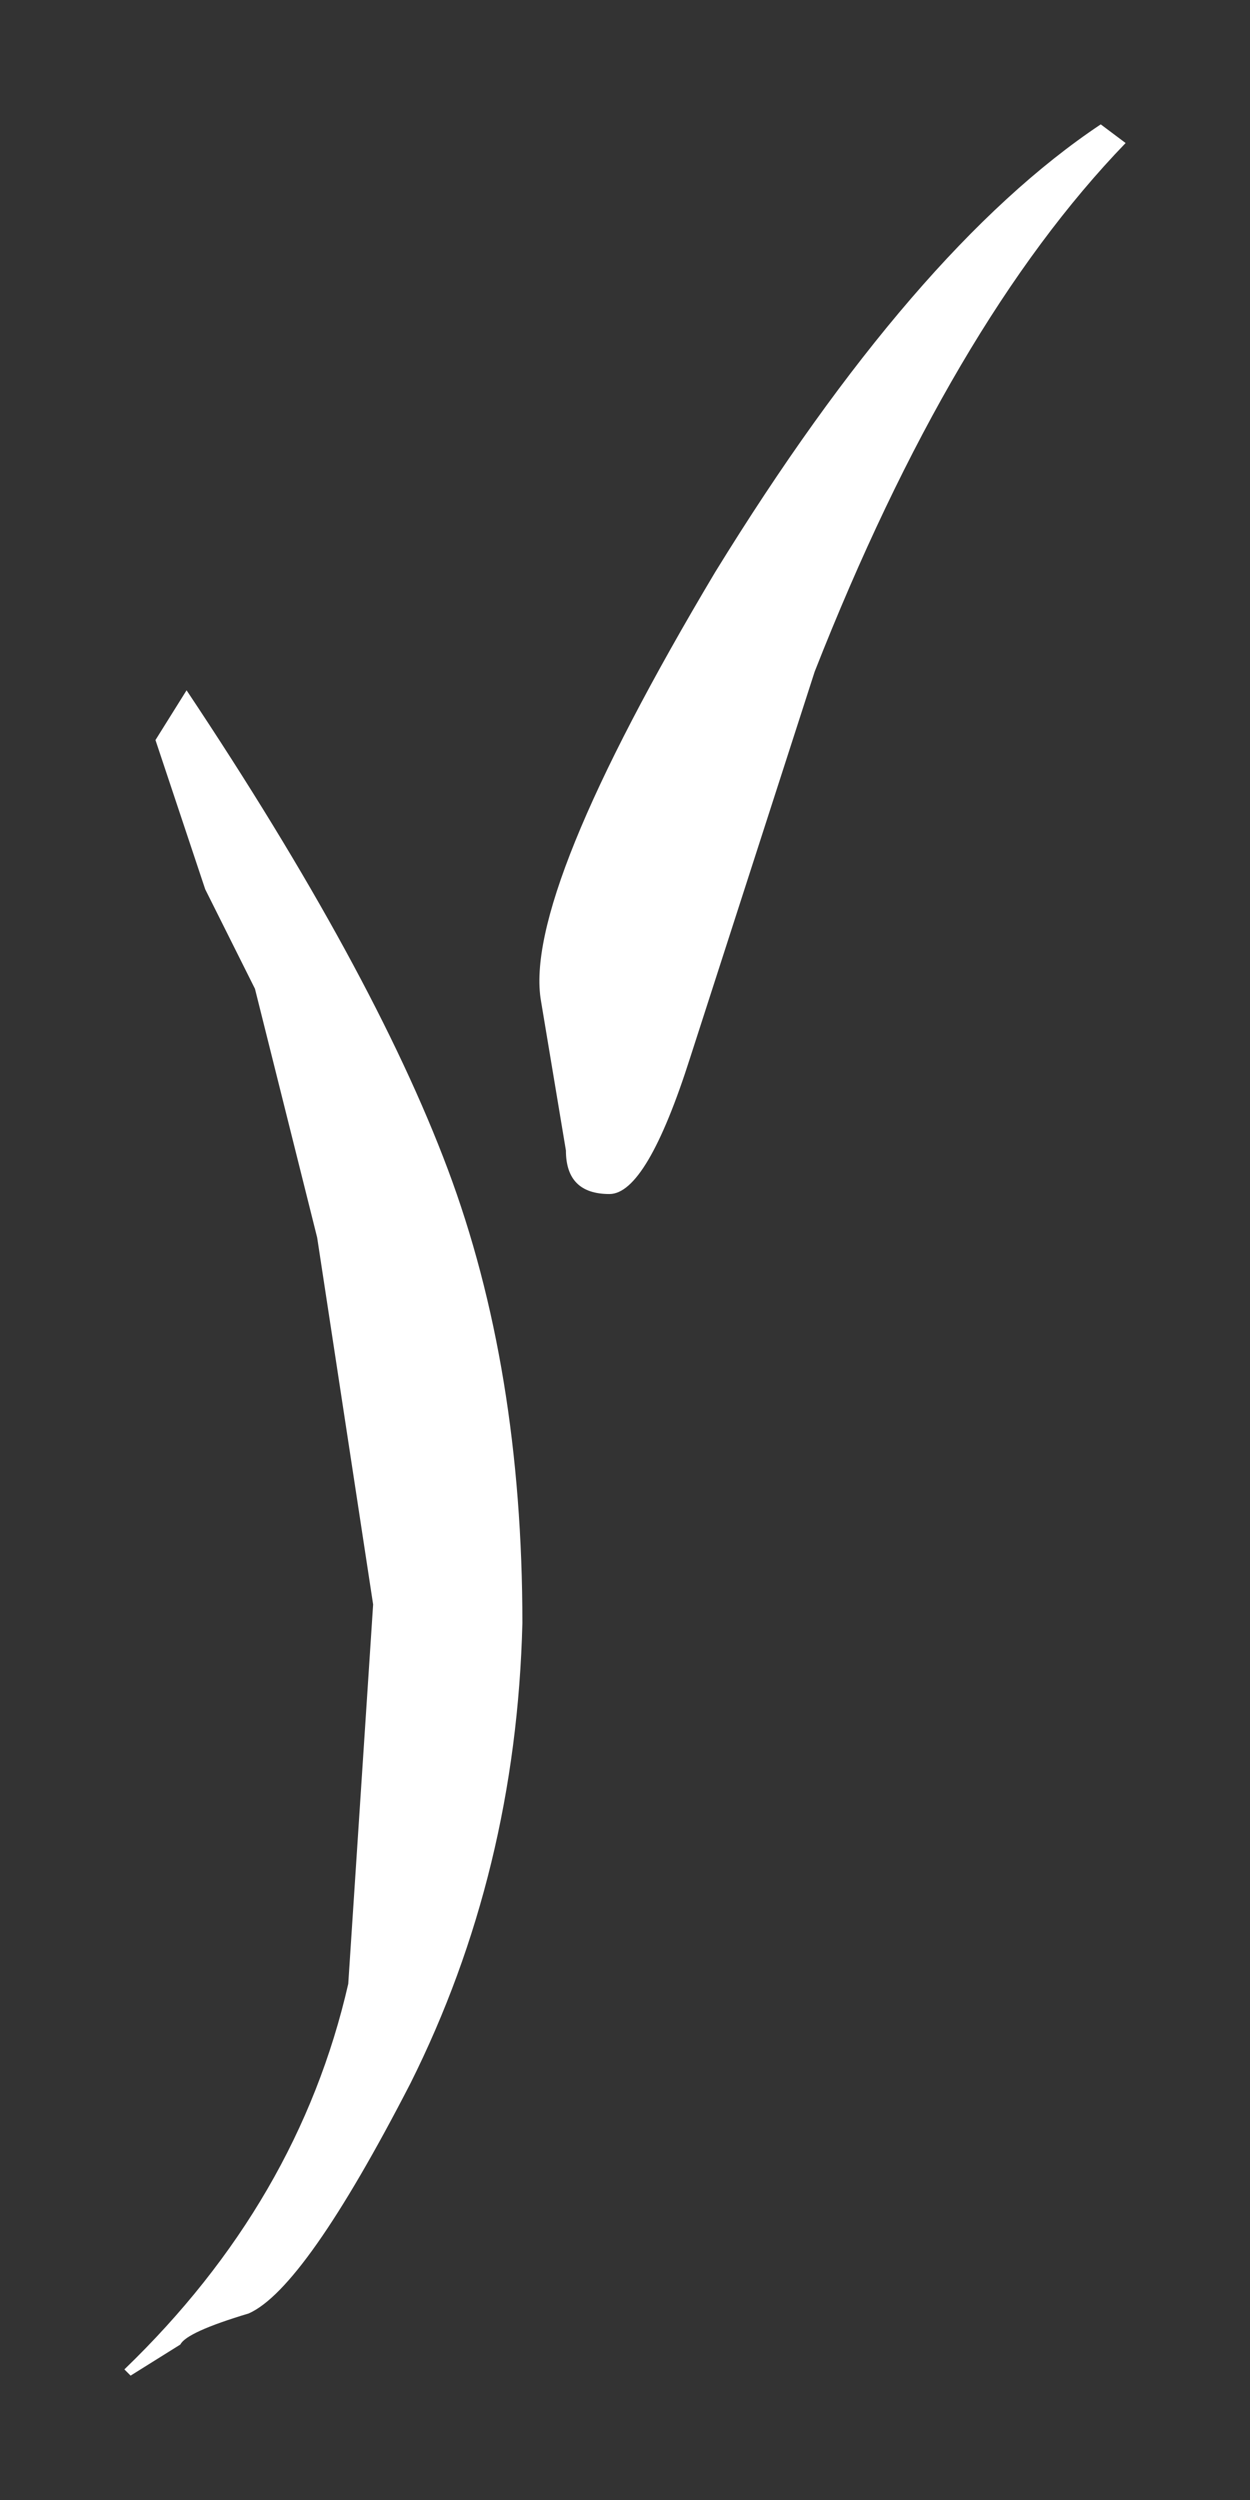 <?xml version="1.0" encoding="UTF-8" standalone="no"?>
<svg xmlns:xlink="http://www.w3.org/1999/xlink" height="20.1px" width="10.05px" xmlns="http://www.w3.org/2000/svg">
  <rect width="100%" height="100%" fill="#333333" stroke="none"/>
  <g transform="matrix(1.0, 0.0, 0.0, 1.0, -4.85, 9.85)">
    <path d="M9.4 -0.6 L9.2 -1.8 Q9.05 -2.65 10.6 -5.25 12.2 -7.85 13.7 -8.85 L13.9 -8.7 Q12.5 -7.25 11.4 -4.45 L10.4 -1.35 Q10.05 -0.25 9.75 -0.25 9.4 -0.25 9.4 -0.6 M8.45 -0.45 Q9.05 1.15 9.05 3.2 9.0 5.2 8.15 6.9 7.3 8.55 6.85 8.75 6.35 8.9 6.3 9.0 L5.9 9.25 5.85 9.2 Q7.25 7.85 7.65 6.1 L7.85 3.05 7.4 0.1 6.9 -1.9 6.5 -2.7 6.1 -3.9 6.35 -4.3 Q7.85 -2.05 8.45 -0.45" fill="#ffffff" fill-rule="evenodd" stroke="none"/>
  </g>
</svg>